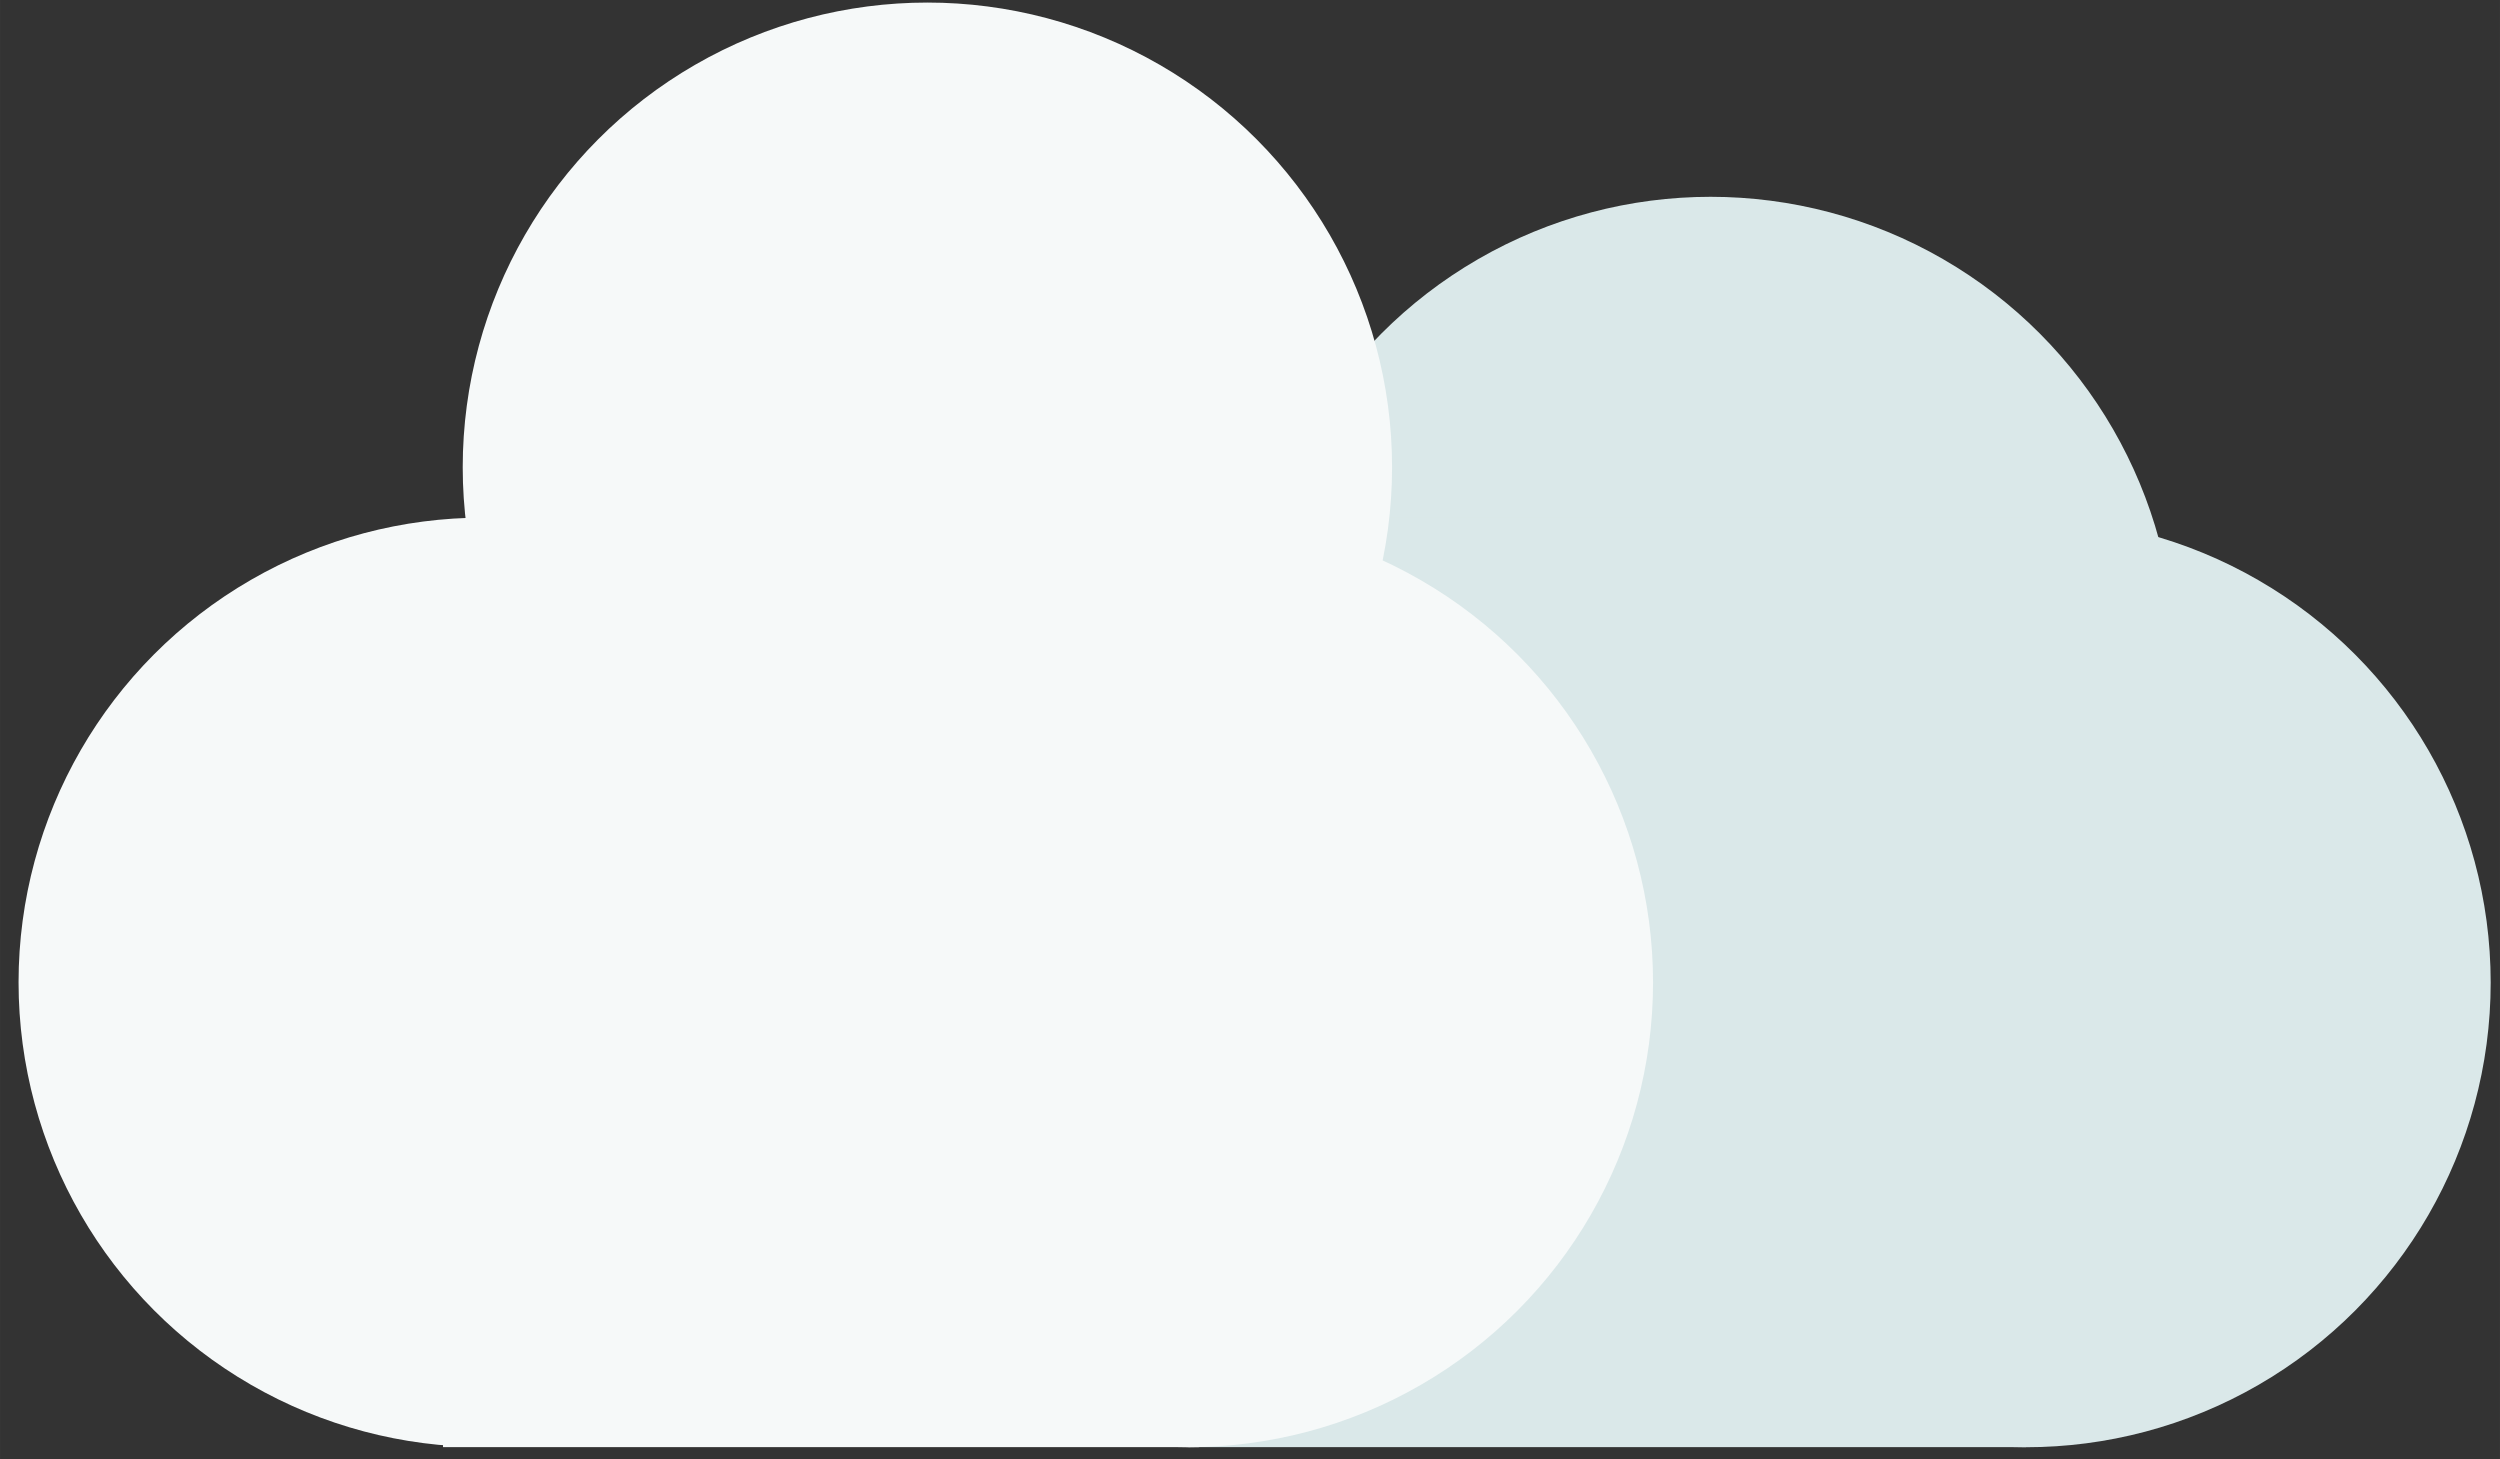 <?xml version="1.0" encoding="UTF-8" standalone="no"?>
<!-- Created with Inkscape (http://www.inkscape.org/) -->

<svg
   width="269"
   height="157"
   viewBox="0 0 71.173 41.54"
   version="1.1"
   id="svg5"
   inkscape:version="1.2.2 (732a01da63, 2022-12-09)"
   sodipodi:docname="Cloud.svg"
   inkscape:export-filename="Cloud.png"
   inkscape:export-xdpi="96"
   inkscape:export-ydpi="96"
   xmlns:inkscape="http://www.inkscape.org/namespaces/inkscape"
   xmlns:sodipodi="http://sodipodi.sourceforge.net/DTD/sodipodi-0.dtd"
   xmlns="http://www.w3.org/2000/svg"
   xmlns:svg="http://www.w3.org/2000/svg">
  <rect x="0" y="0" width="71.173" height="41.54" fill="#333333" stroke="none"/>
  <sodipodi:namedview
     id="namedview7"
     pagecolor="#ffffff"
     bordercolor="#000000"
     borderopacity="0.25"
     inkscape:showpageshadow="2"
     inkscape:pageopacity="0.0"
     inkscape:pagecheckerboard="0"
     inkscape:deskcolor="#d1d1d1"
     inkscape:document-units="mm"
     showgrid="false"
     inkscape:zoom="4"
     inkscape:cx="158.875"
     inkscape:cy="87.25"
     inkscape:window-width="3440"
     inkscape:window-height="1369"
     inkscape:window-x="1912"
     inkscape:window-y="-8"
     inkscape:window-maximized="1"
     inkscape:current-layer="layer1" />
  <defs
     id="defs2" />
  <g
     inkscape:label="Lager 1"
     inkscape:groupmode="layer"
     id="layer1">
    <circle
       style="fill:#dae8e9;fill-opacity:1;stroke:#040000;stroke-width:0"
       id="path234-9"
       cy="27.973"
       cx="57.679"
       r="13.229" />
    <circle
       style="fill:#dae8e9;fill-opacity:1;stroke:#040000;stroke-width:0"
       id="path234-9-1"
       cy="18.832"
       cx="48.7"
       r="13.229" />
    <rect
       style="fill:#dae8e9;fill-opacity:1;stroke:#040000;stroke-width:0"
       id="rect1098"
       width="23.848"
       height="26.455"
       x="33.831"
       y="14.744" />
    <rect
       style="fill:#f6f9f9;fill-opacity:1;stroke:#040000;stroke-width:0"
       id="rect1098-8"
       width="21.53"
       height="19.564"
       x="12.612"
       y="21.635" />
    <circle
       style="fill:#f6f9f9;fill-opacity:1;stroke:#040000;stroke-width:0"
       id="path234"
       cy="13.302"
       cx="26.402"
       r="13.229" />
    <circle
       style="fill:#f6f9f9;fill-opacity:1;stroke:#040000;stroke-width:0"
       id="path234-91"
       cy="27.972"
       cx="33.832"
       r="13.229" />
    <circle
       style="fill:#f6f9f9;fill-opacity:1;stroke:#040000;stroke-width:0"
       id="path234-91-9"
       cy="27.966"
       cx="13.757"
       r="13.229" />
  </g>
</svg>
